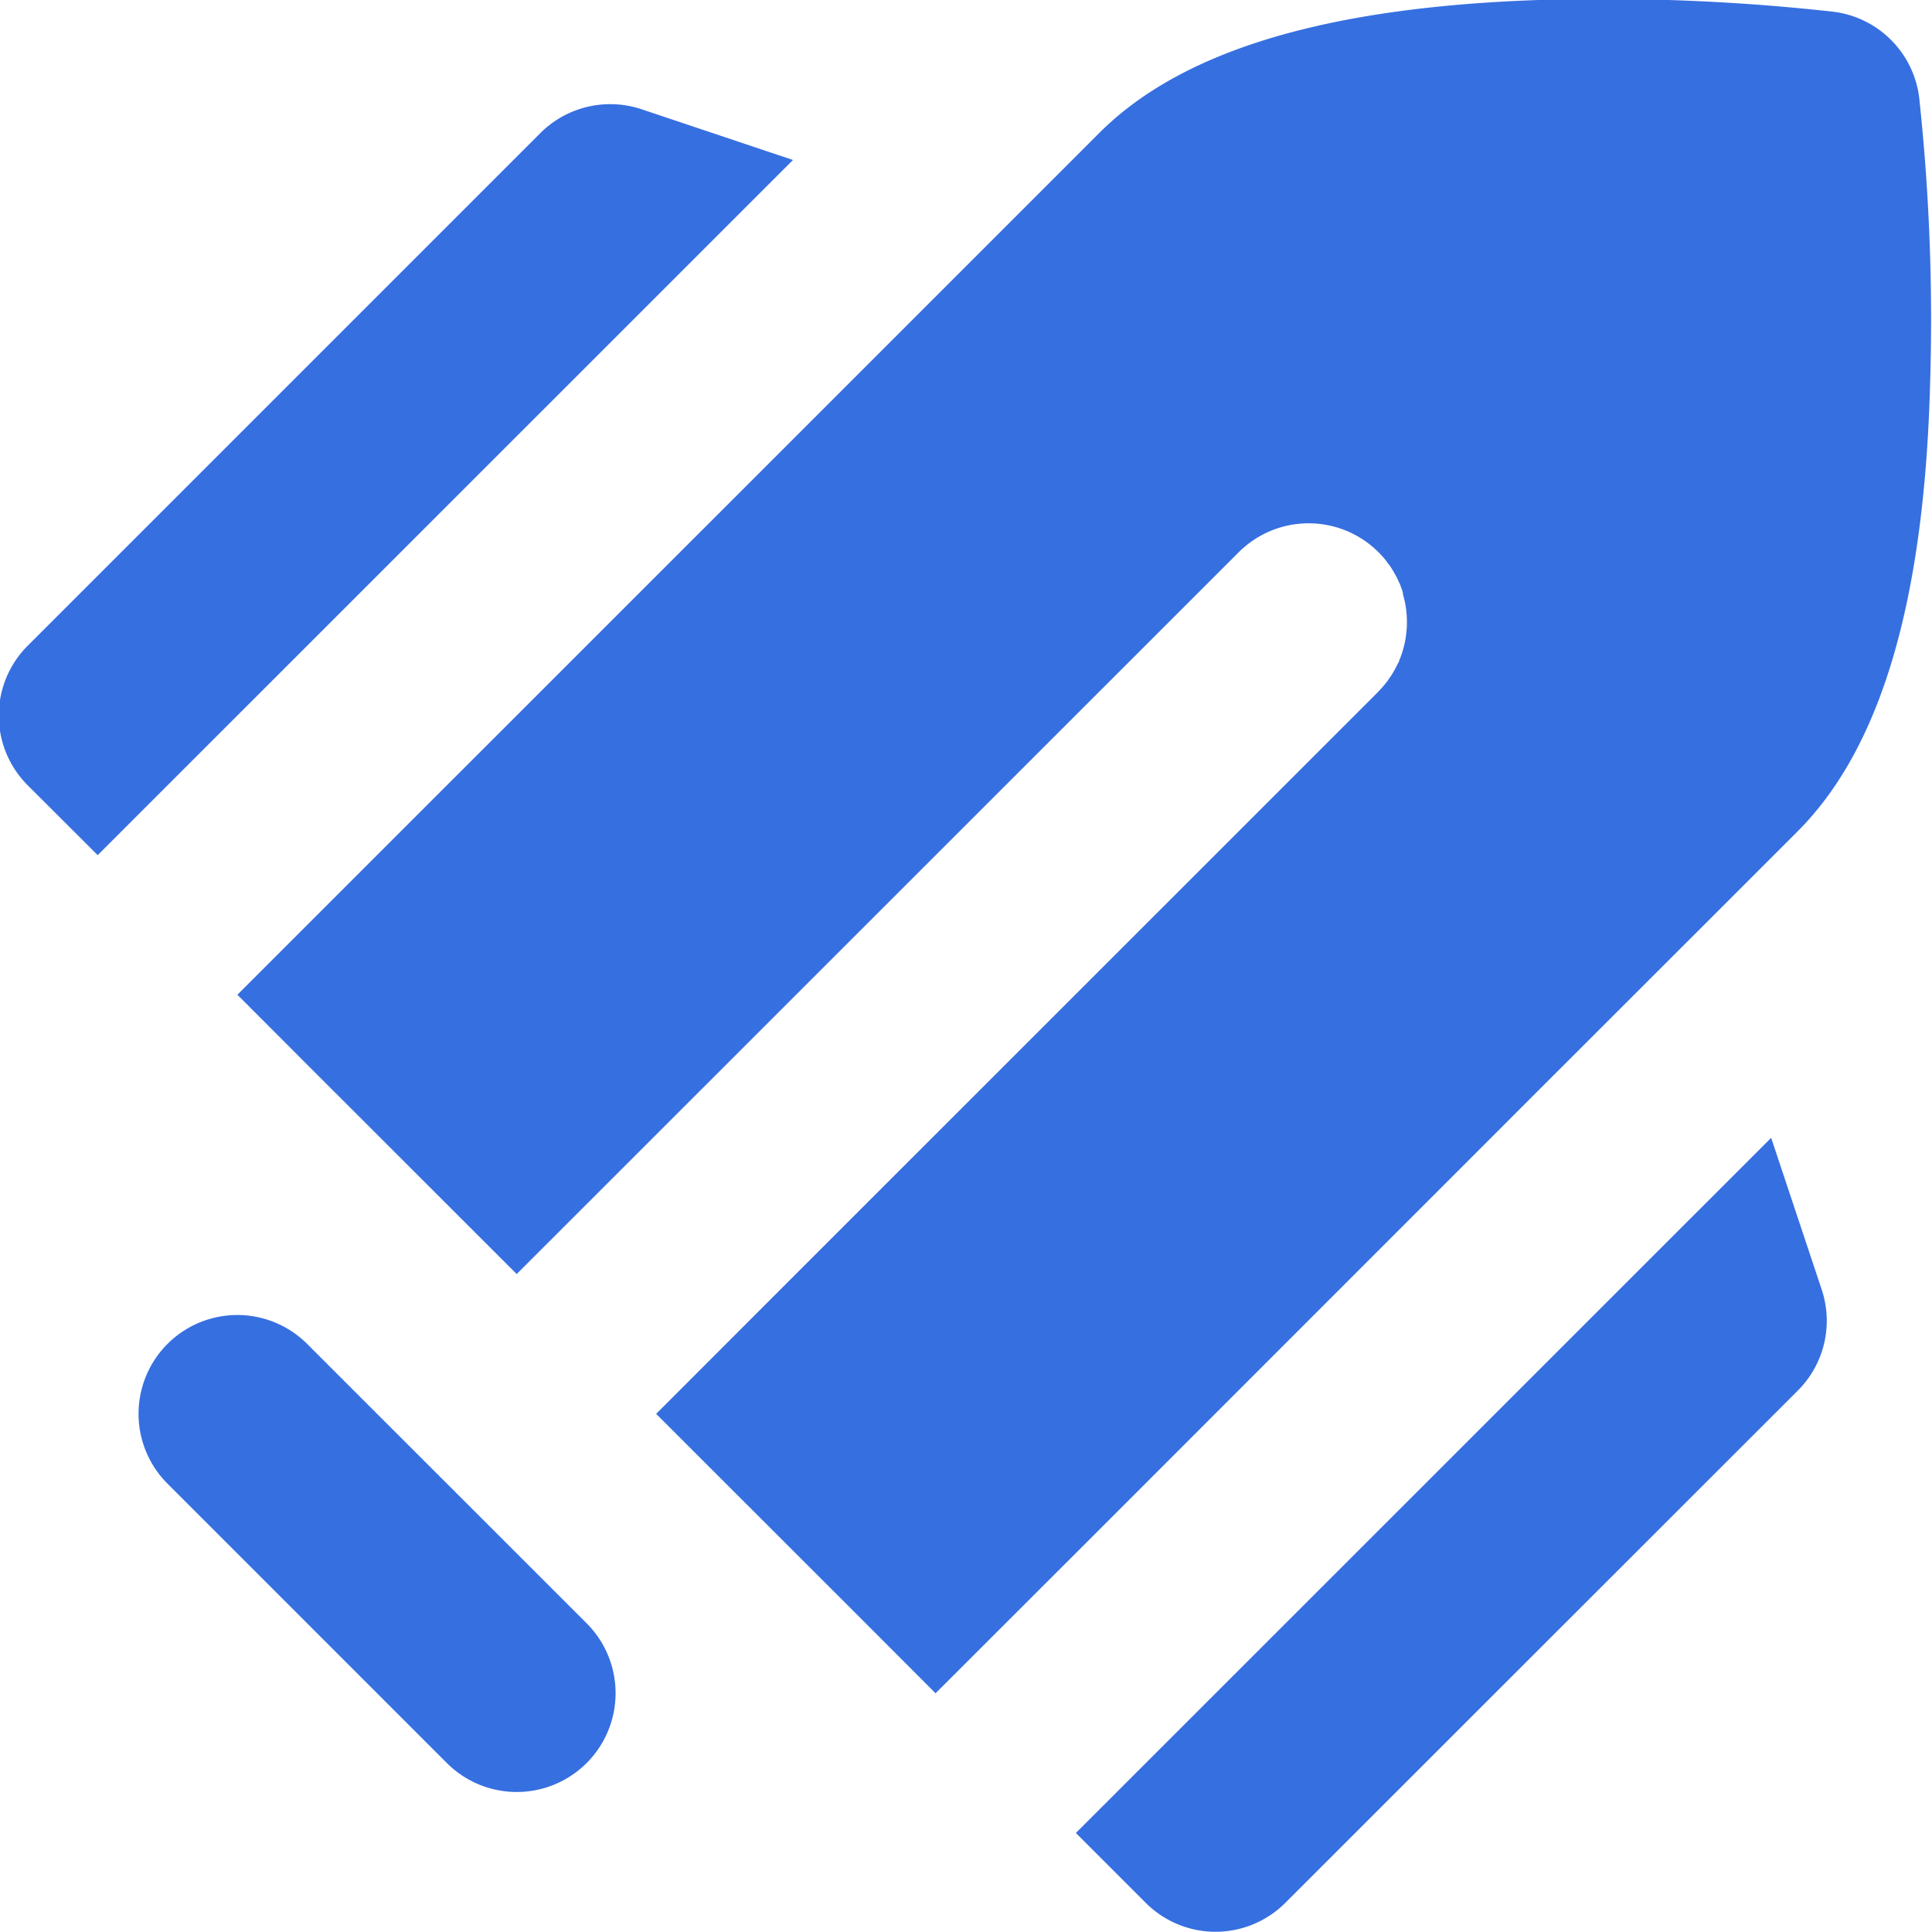 <svg xmlns="http://www.w3.org/2000/svg" width="16" height="16" viewBox="0 0 16 16">
  <defs>
    <style>
      .cls-1 {
        fill: #366fe0;
        fill-rule: evenodd;
      }
    </style>
  </defs>
  <path class="cls-1" d="M947.859,823.444l-2.315-2.314a0.818,0.818,0,0,0-1.157,1.157L946.7,824.6A0.818,0.818,0,1,0,947.859,823.444Zm0.452-12.54a0.82,0.82,0,0,0-.838.2l-4.243,4.243a0.817,0.817,0,0,0,0,1.157l0.579,0.578,5.758-5.757Zm9.775,9.774-0.418-1.255-5.758,5.757,0.578,0.578a0.817,0.817,0,0,0,1.157,0l4.244-4.242A0.817,0.817,0,0,0,958.086,820.678Zm0.808-9.869a0.818,0.818,0,0,0-.712-0.712,17.3,17.3,0,0,0-2.344-.1c-1.821.051-3.043,0.412-3.735,1.105l-0.8.8h0l-1.294,1.294-3.886,3.885-1.157,1.157,0.578,0.579h0l1.735,1.734,5.98-5.978h0a0.819,0.819,0,0,1,1.157,0,0.8,0.8,0,0,1,.056.062c0.007,0.008.012,0.017,0.019,0.026a0.433,0.433,0,0,1,.03.041c0.01,0.015.019,0.031,0.028,0.047s0.009,0.015.013,0.022,0.016,0.034.024,0.051,0.007,0.014.01,0.022,0.015,0.041.022,0.062c0,0,0,.008,0,0.013a0.826,0.826,0,0,1-.022.531l-0.007.015c0,0.012-.009.023-0.015,0.035a0.151,0.151,0,0,1-.011.022l-0.014.027-0.018.03-0.011.018-0.019.027a0.127,0.127,0,0,1-.013.019l-0.019.024c-0.006.006-.011,0.014-0.017,0.02l-0.019.021-0.02.022h0l-4.822,4.821-1.157,1.158,1.736,1.735,0.578,0.579,1.158-1.157,0.841-.841,3.044-3.045h0l1.294-1.293h0l0.8-.8c0.693-.692,1.054-1.914,1.1-3.735A17.2,17.2,0,0,0,958.894,810.809Z" transform="translate(-943 -810)"/>
</svg>
